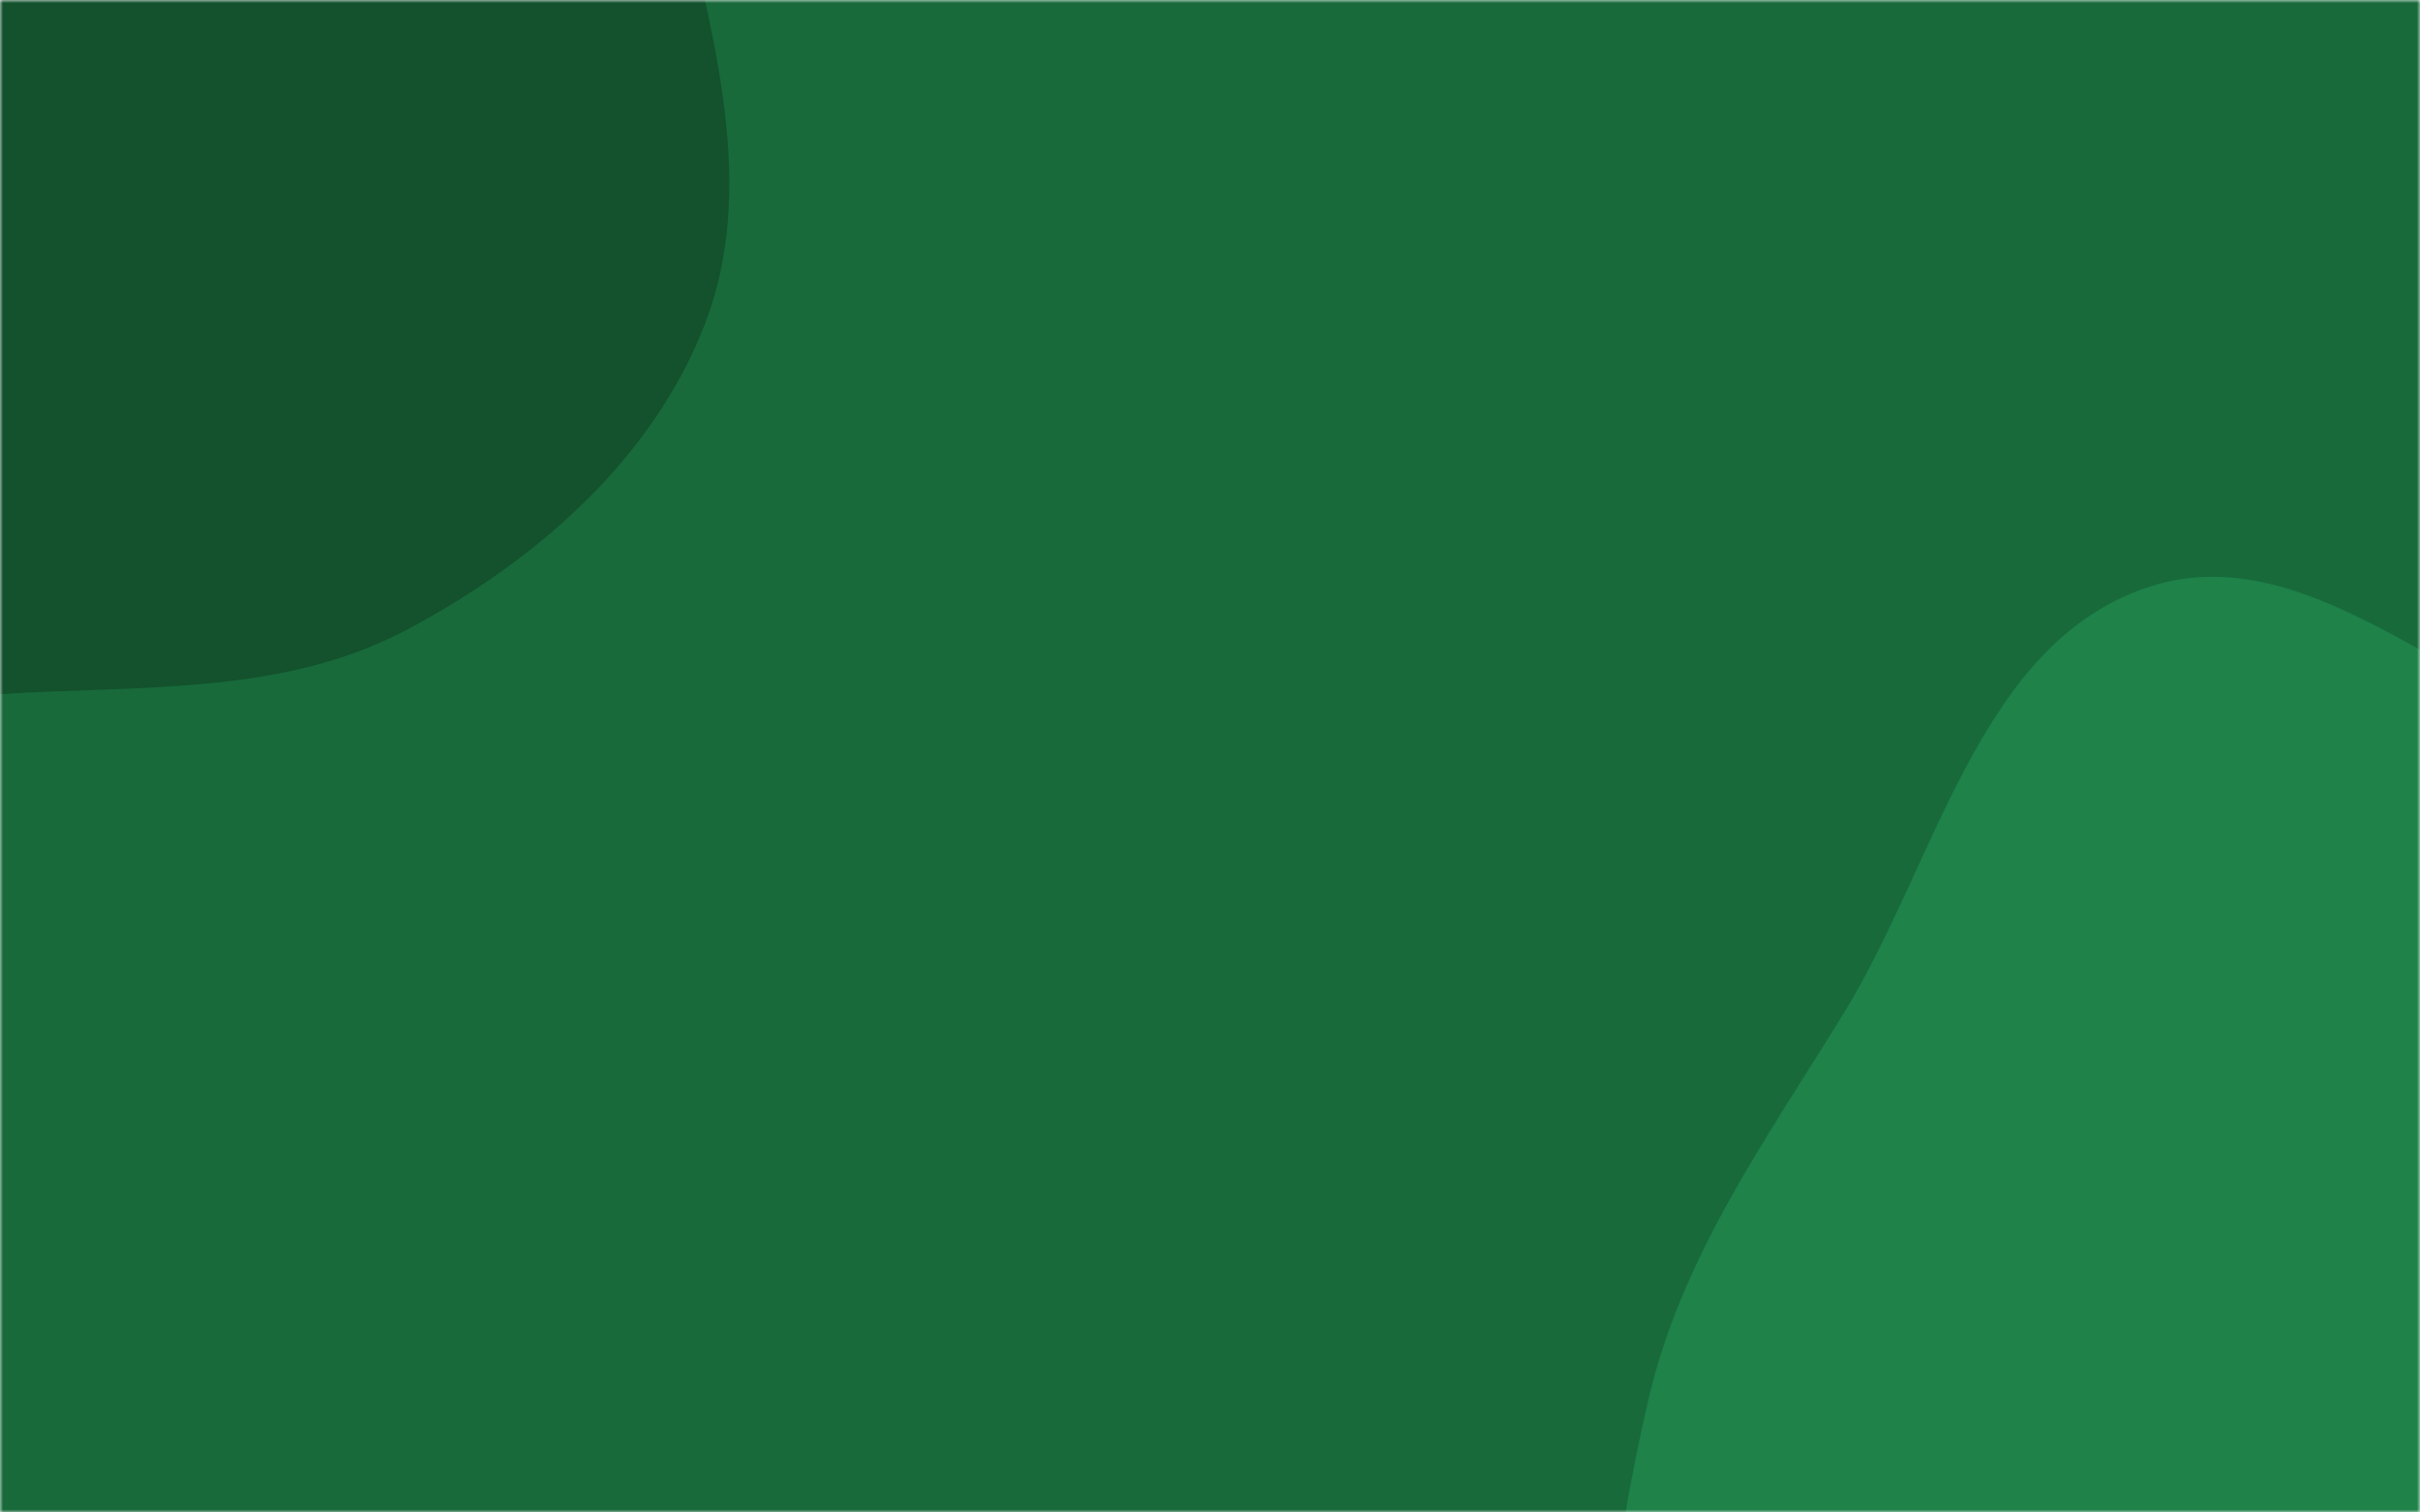 <svg xmlns="http://www.w3.org/2000/svg" version="1.1" xmlns:xlink="http://www.w3.org/1999/xlink" xmlns:svgjs="http://svgjs.dev/svgjs" width="400" height="250" preserveAspectRatio="none" viewBox="0 0 400 250"><g mask="url(&quot;#SvgjsMask1236&quot;)" fill="none"><rect width="400" height="250" x="0" y="0" fill="rgba(24, 106, 59, 1)"></rect><path d="M0,114.738C23.021,113.271,46.575,114.983,66.982,104.227C88.395,92.94,108.028,75.889,116.628,53.262C125.039,31.132,118.087,6.855,112.758,-16.212C107.818,-37.596,102.92,-60.293,86.925,-75.321C71.489,-89.825,48.992,-92.182,28.113,-95.743C9.337,-98.946,-8.908,-96.752,-27.865,-94.901C-51.405,-92.603,-76.716,-96.608,-96.456,-83.58C-118.43,-69.078,-135.172,-45.952,-140.951,-20.266C-146.919,6.26,-140.845,34.461,-128.461,58.666C-116.383,82.274,-97.009,102.523,-72.705,113.131C-50.029,123.029,-24.692,116.312,0,114.738" fill="#13522d"></path><path d="M400 435.729C434.844 436.33 444.69 383.978 473.536 364.424 501.276 345.62 545.248 352.735 563.701 324.76 582.141 296.805 568.814 259.557 564.624 226.331 560.361 192.524 565.63 150.845 539.078 129.488 511.993 107.703 471.305 129.774 437.074 123.738 408.185 118.643 382.941 87.837 355.088 97.043 327.125 106.285 320.173 142.376 304.756 167.47 291.954 188.308 277.831 207.809 272.389 231.652 266.596 257.03 262.41 284.227 272.643 308.162 282.97 332.318 309.517 343.321 328.078 361.913 352.852 386.727 364.941 435.124 400 435.729" fill="#1e8249"></path></g><defs><mask id="SvgjsMask1236"><rect width="400" height="250" fill="#ffffff"></rect></mask></defs></svg>